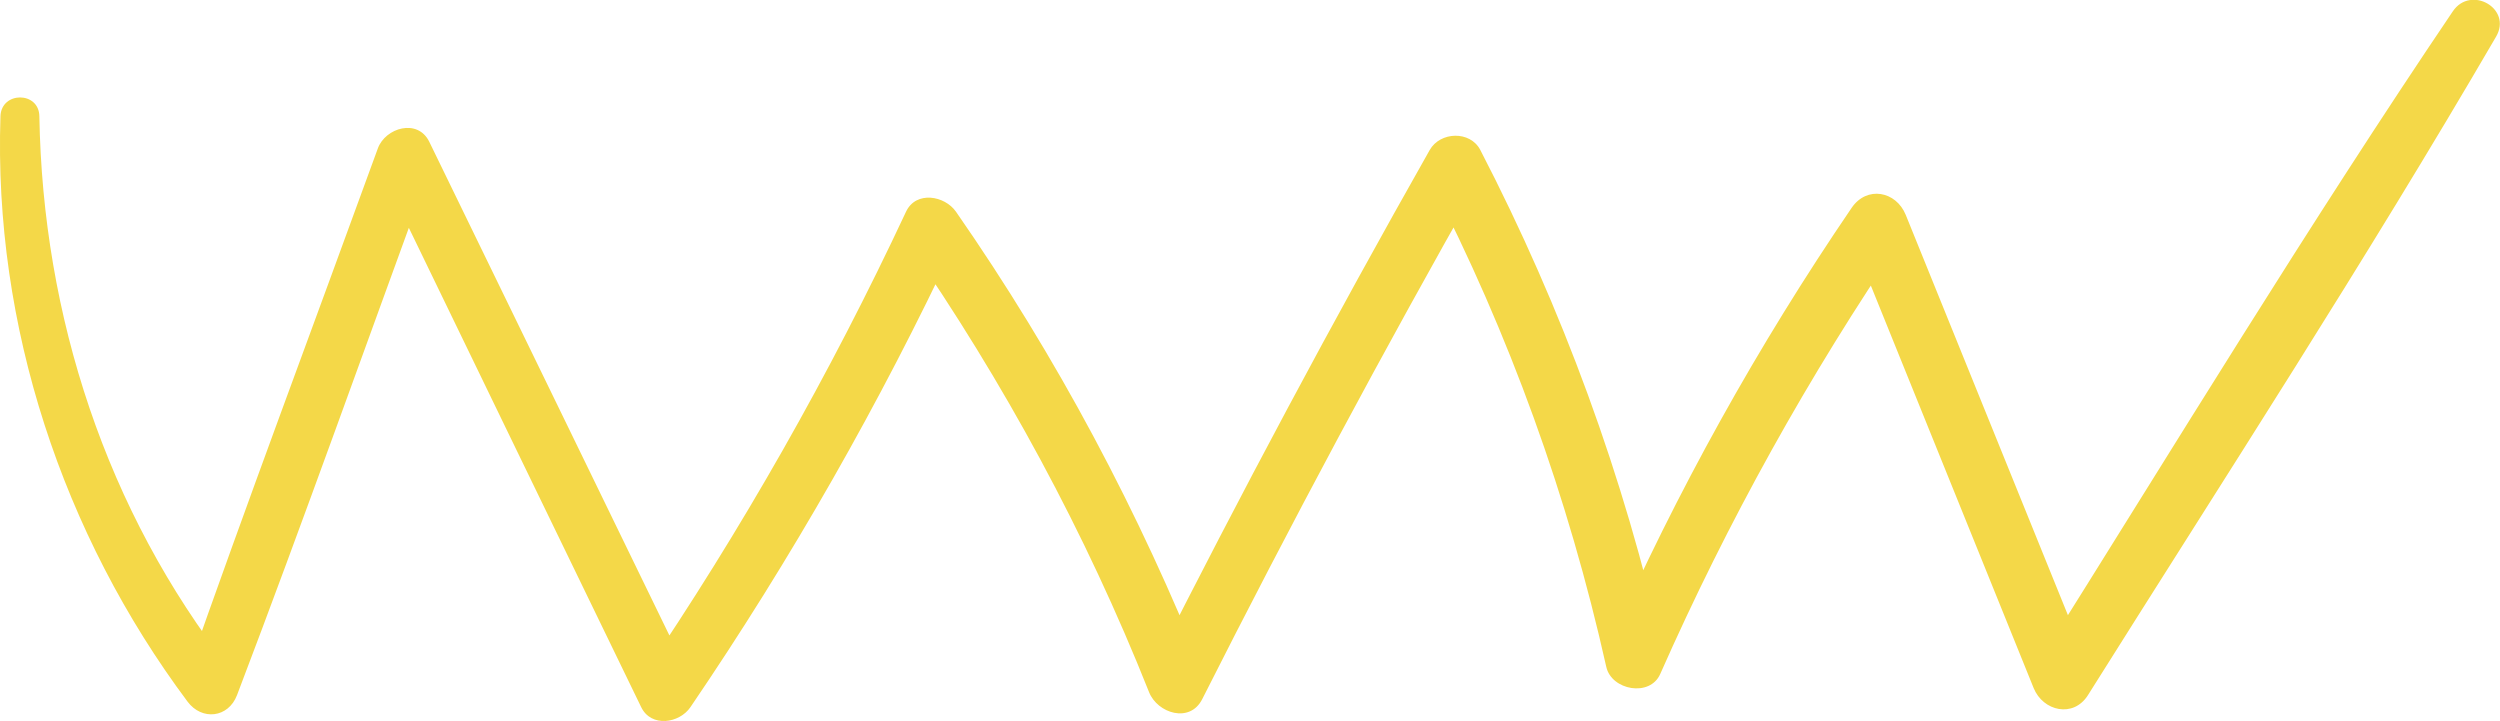 <?xml version="1.0" encoding="UTF-8"?> <svg xmlns="http://www.w3.org/2000/svg" id="_Слой_1" data-name="Слой 1" viewBox="0 0 377.28 108.83"><defs><style> .cls-1 { fill: #f4d848; } </style></defs><path class="cls-1" d="M.07,17.54c-1.06,31.58,9.37,63.08,28.23,88.34,2.17,2.91,6.16,2.46,7.47-.98,10.14-26.62,19.66-53.48,29.48-80.22-2.59.34-5.17.68-7.76,1.01,13.07,27.02,26.18,54.02,39.27,81.02,1.51,3.12,5.77,2.46,7.44,0,15.21-22.36,28.61-45.86,40.1-70.34h-7.54c14.73,21.25,27.09,44.06,36.65,68.09,1.27,3.18,6.15,4.75,8.02,1.05,13.36-26.46,27.36-52.6,41.98-78.38h-7.64c12.03,23.29,20.92,47.95,26.64,73.52.79,3.51,6.58,4.6,8.14,1.06,10.18-23.02,22.41-45.03,36.59-65.83-2.72-.36-5.44-.71-8.16-1.07,9.31,23.01,18.61,46.02,27.92,69.02,1.42,3.5,6,4.57,8.2,1.07,20.73-32.98,41.99-65.71,61.59-99.37,2.48-4.25-3.83-7.82-6.53-3.82-21.82,32.29-42.08,65.66-62.8,98.66,2.73.36,5.47.71,8.2,1.07-9.32-23-18.64-46.01-27.96-69.01-1.46-3.6-5.87-4.43-8.16-1.07-14.18,20.8-26.41,42.81-36.58,65.84,2.71.35,5.43.71,8.14,1.06-5.9-26.3-15.21-51.68-27.6-75.62-1.53-2.96-6.06-2.79-7.64,0-14.6,25.8-28.58,51.95-41.93,78.42,2.67.35,5.35.7,8.02,1.05-9.86-24.76-22.37-48.27-37.58-70.16-1.69-2.43-6.03-3.21-7.54,0-11.46,24.49-24.82,48.02-40.01,70.4h7.44c-13.13-26.99-26.23-53.98-39.38-80.96-1.74-3.56-6.62-2.12-7.76,1.01-9.73,26.76-19.77,53.43-29.18,80.3,2.28-.6,4.55-1.2,6.83-1.8C16.05,77.12,6.45,47.68,5.94,17.54c-.06-3.78-5.74-3.78-5.87,0H.07Z"></path></svg> 